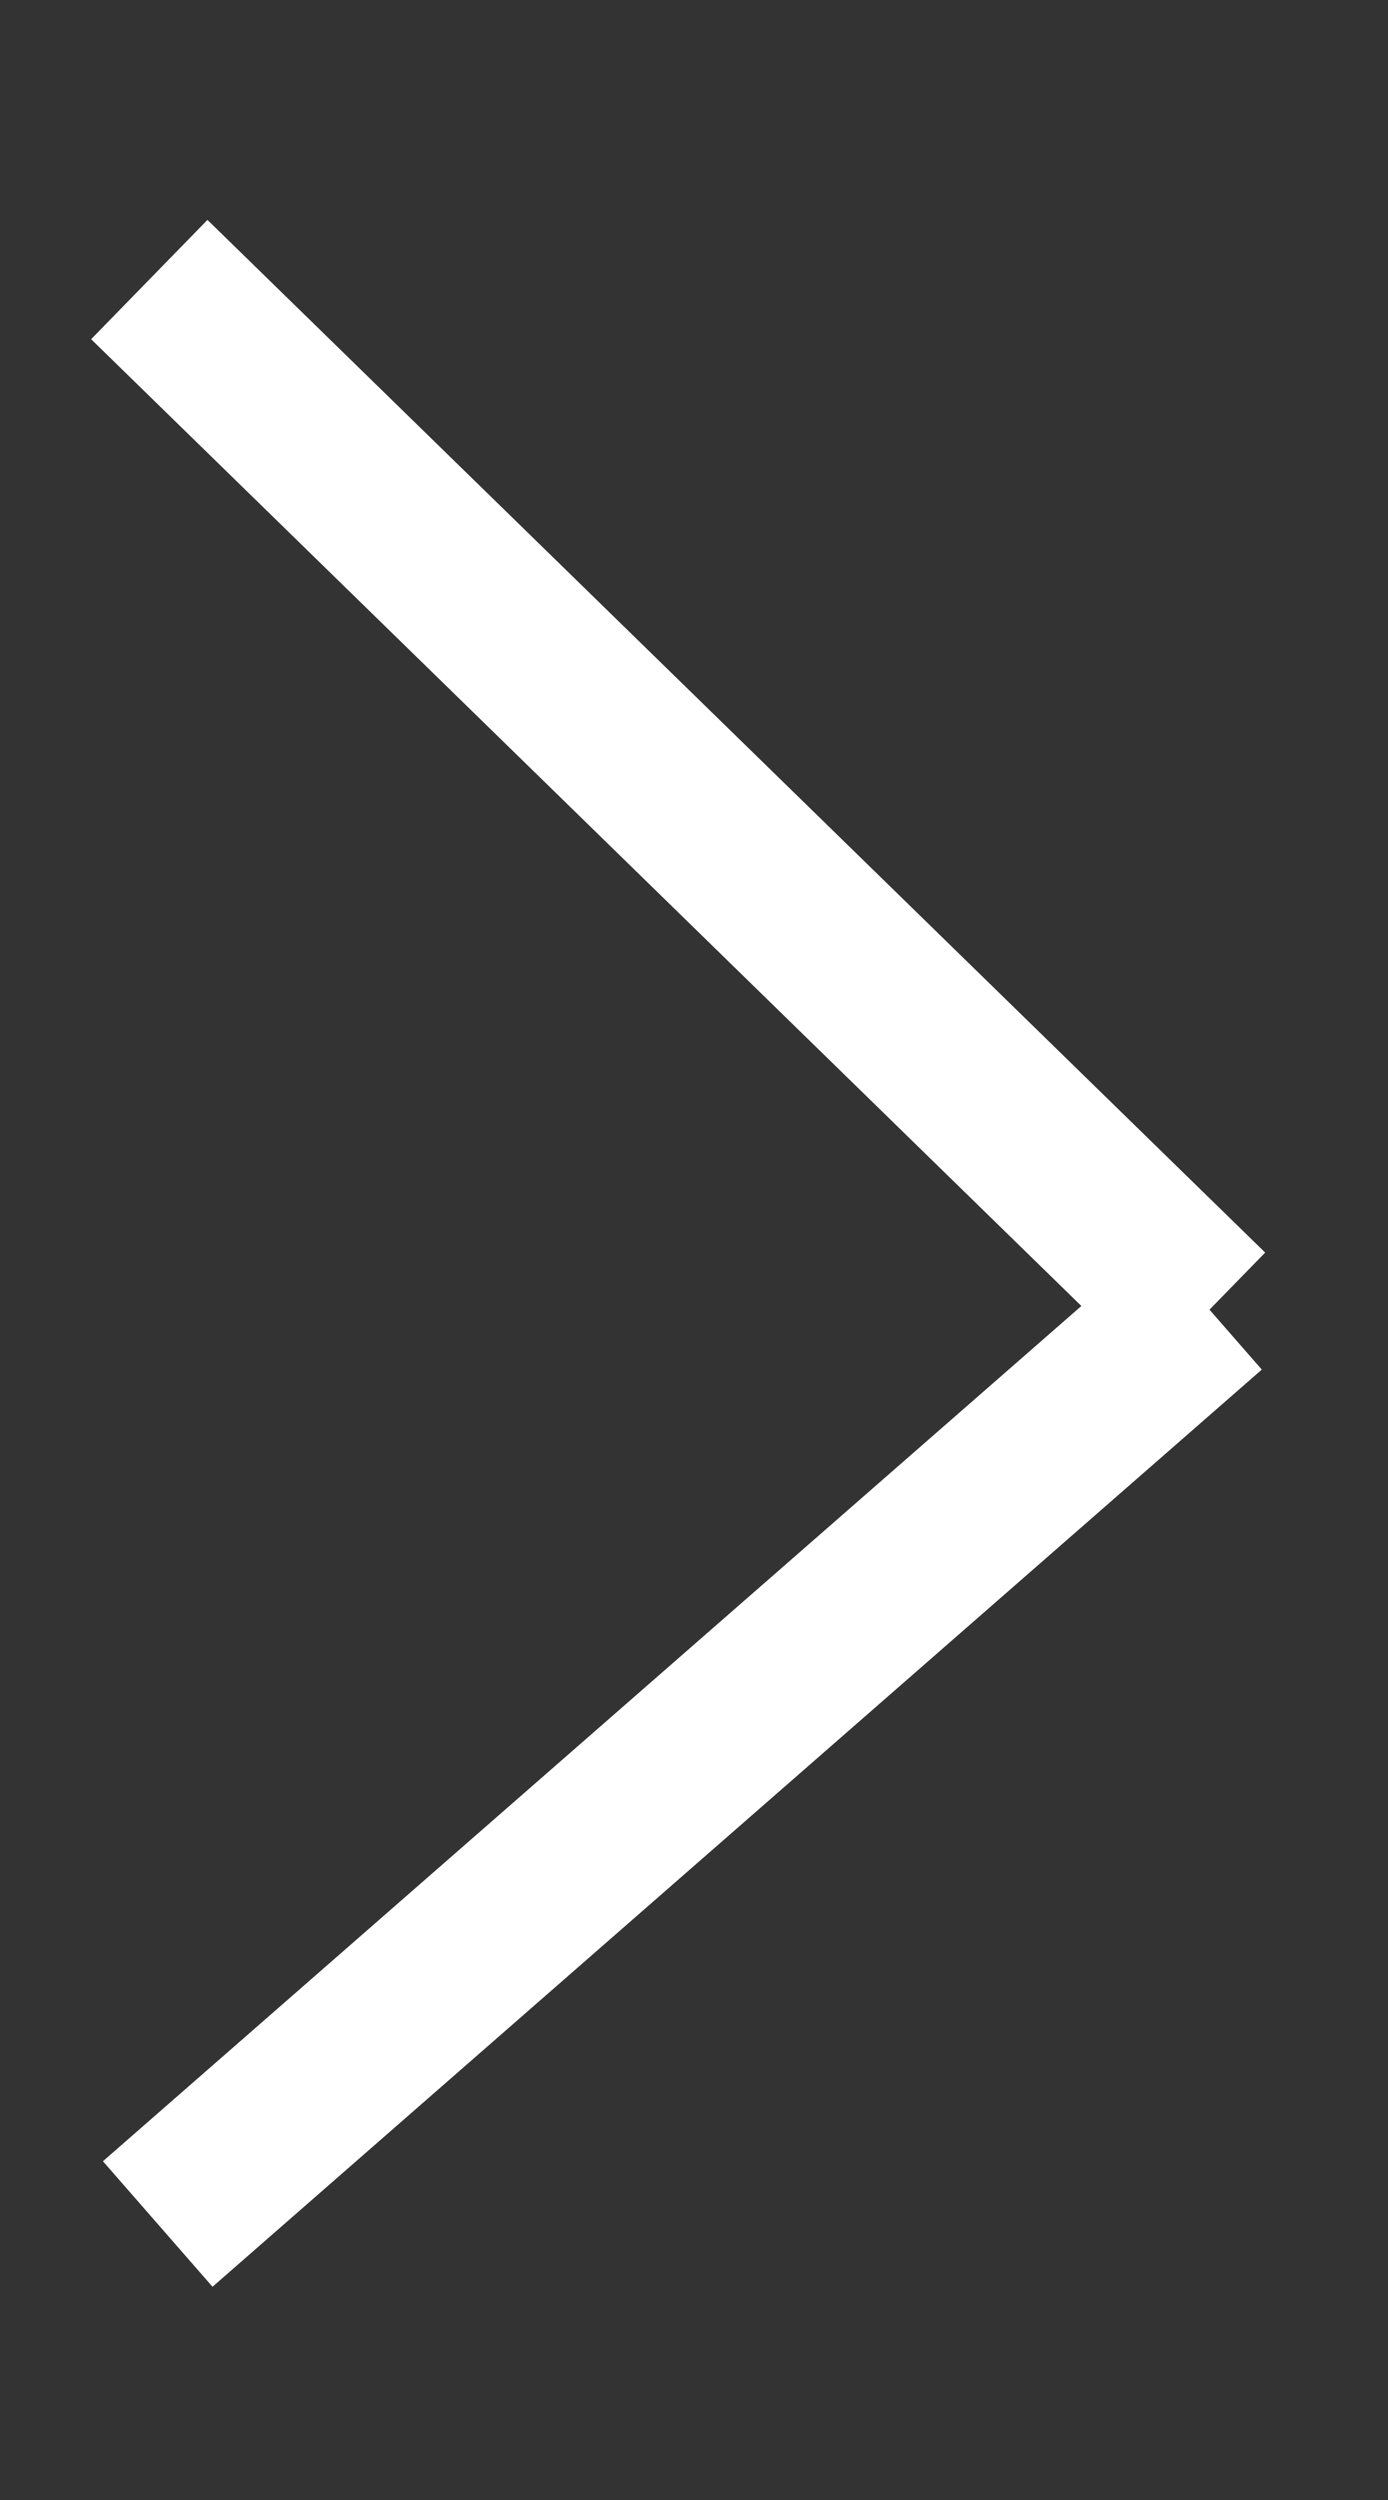 <svg enable-background="new 0 0 25 45" height="45" viewBox="0 0 25 45" width="25" xmlns="http://www.w3.org/2000/svg"><rect x="0" y="0" width="25" height="45" fill="#333333" stroke="none"/><g fill="none" stroke="#fff" stroke-width="3"><path d="m2.841 40.032 18.899-16.509"/><path d="m2.689 5.032 19.051 18.588"/></g></svg>